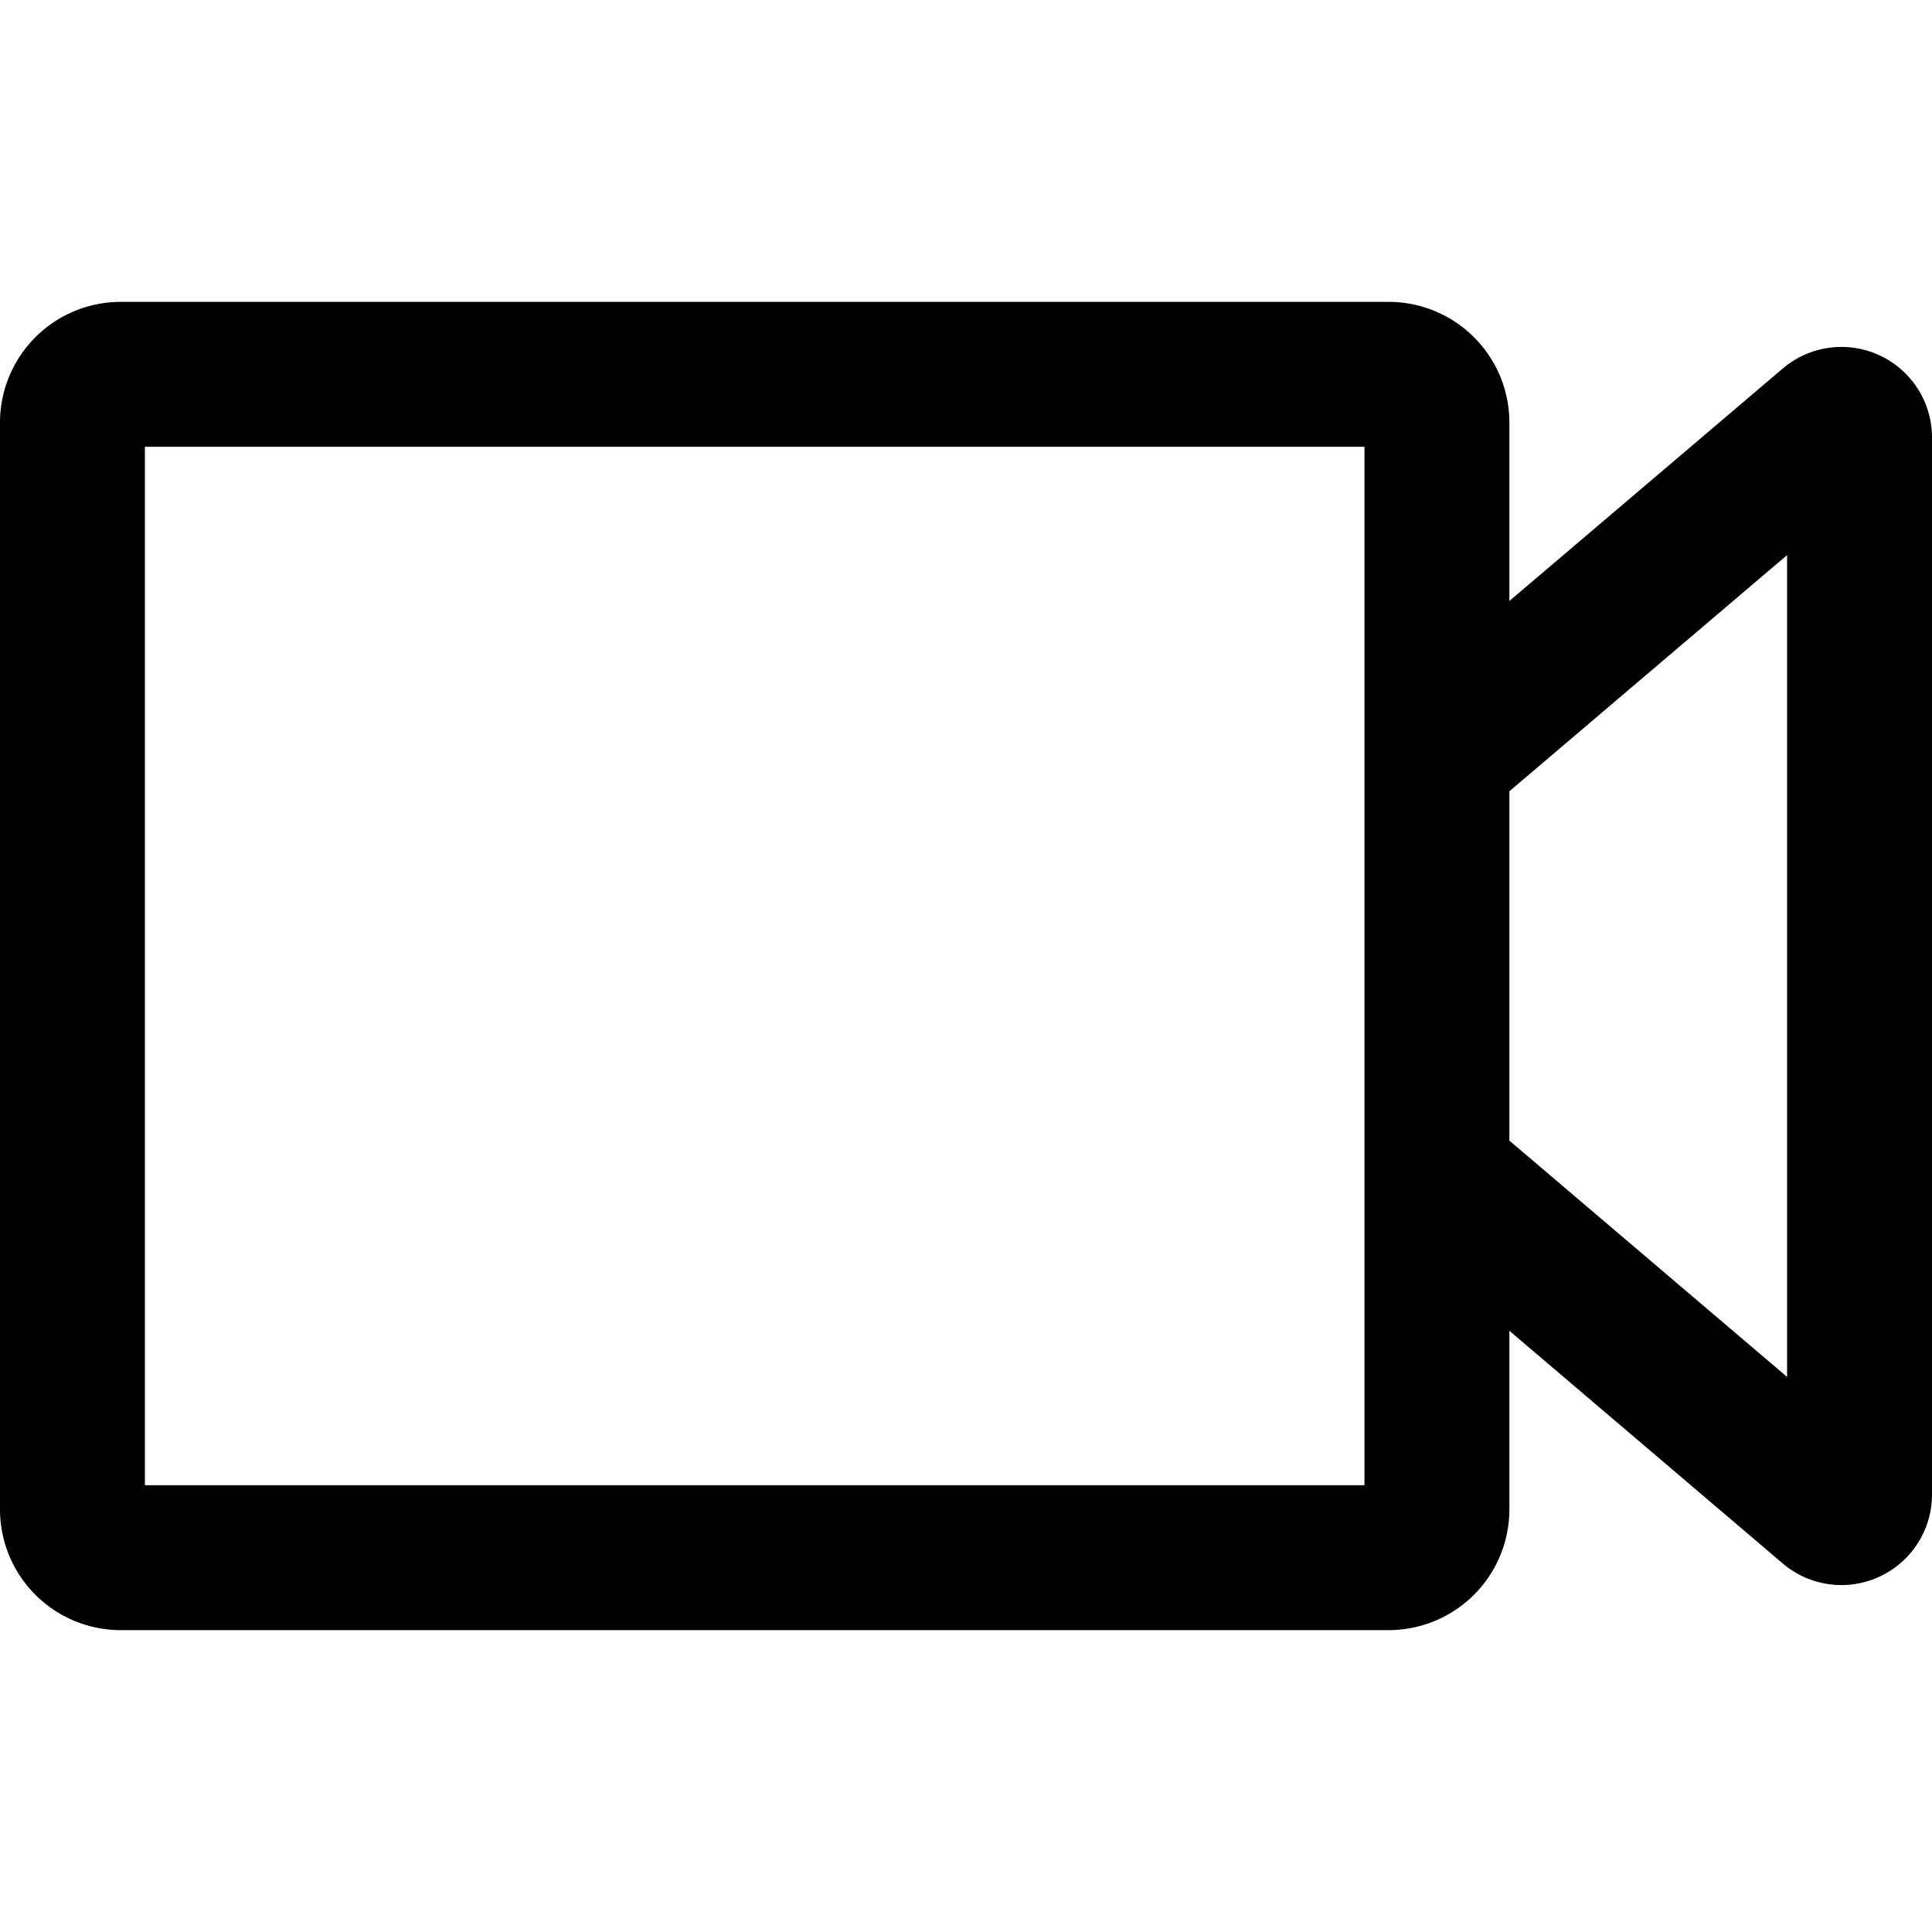 <svg xmlns="http://www.w3.org/2000/svg" viewBox="0 0 16 16">
    <path d="M11.5 2.5a1 1 0 0 1 1 1v1.477l2.264-1.925A.75.75 0 0 1 16 3.623v8.754a.75.75 0 0 1-1.236.571L12.5 11.021V12.5a1 1 0 0 1-1 1H1a1 1 0 0 1-1-1v-9a1 1 0 0 1 1-1h10.5zm-.2 1.2H1.2v8.6h10.1V3.7zm3.5.897l-2.3 1.956v2.893l2.3 1.957V4.597z"/>
</svg>
